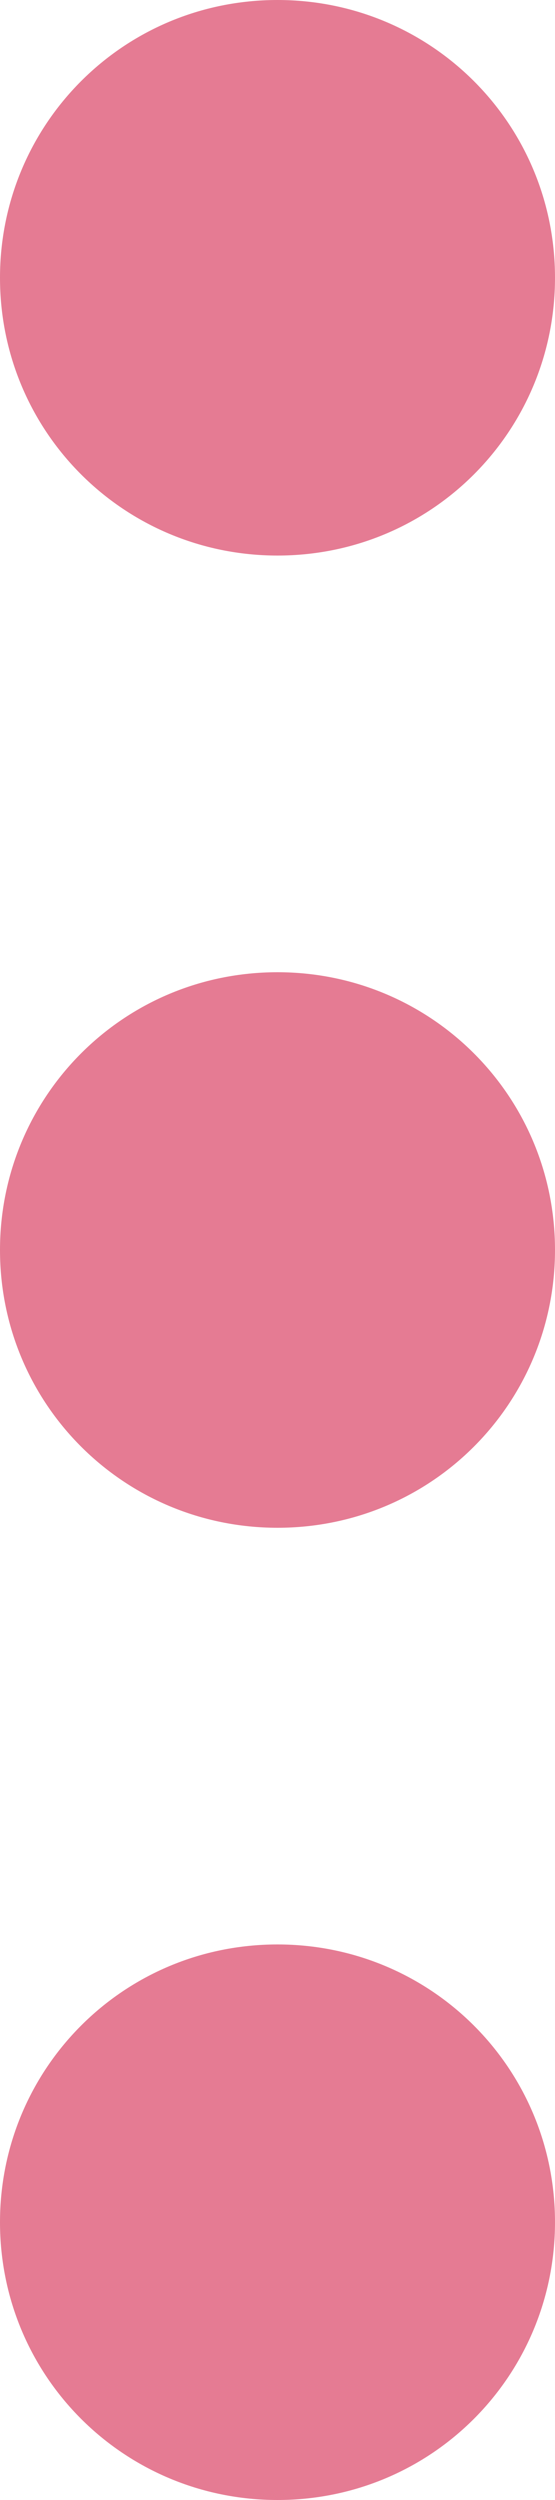 <svg xmlns="http://www.w3.org/2000/svg" width="4" height="18" viewBox="0 0 4 18">
    <path fill="#e57b93" fill-rule="nonzero" d="M0 9c0-1.105.888-2 2-2 1.105 0 2 .888 2 2 0 1.105-.888 2-2 2-1.105 0-2-.888-2-2zm0-7C0 .895.888 0 2 0c1.105 0 2 .888 2 2 0 1.105-.888 2-2 2-1.105 0-2-.888-2-2zm0 14c0-1.105.888-2 2-2 1.105 0 2 .888 2 2 0 1.105-.888 2-2 2-1.105 0-2-.888-2-2z"/>
</svg>
